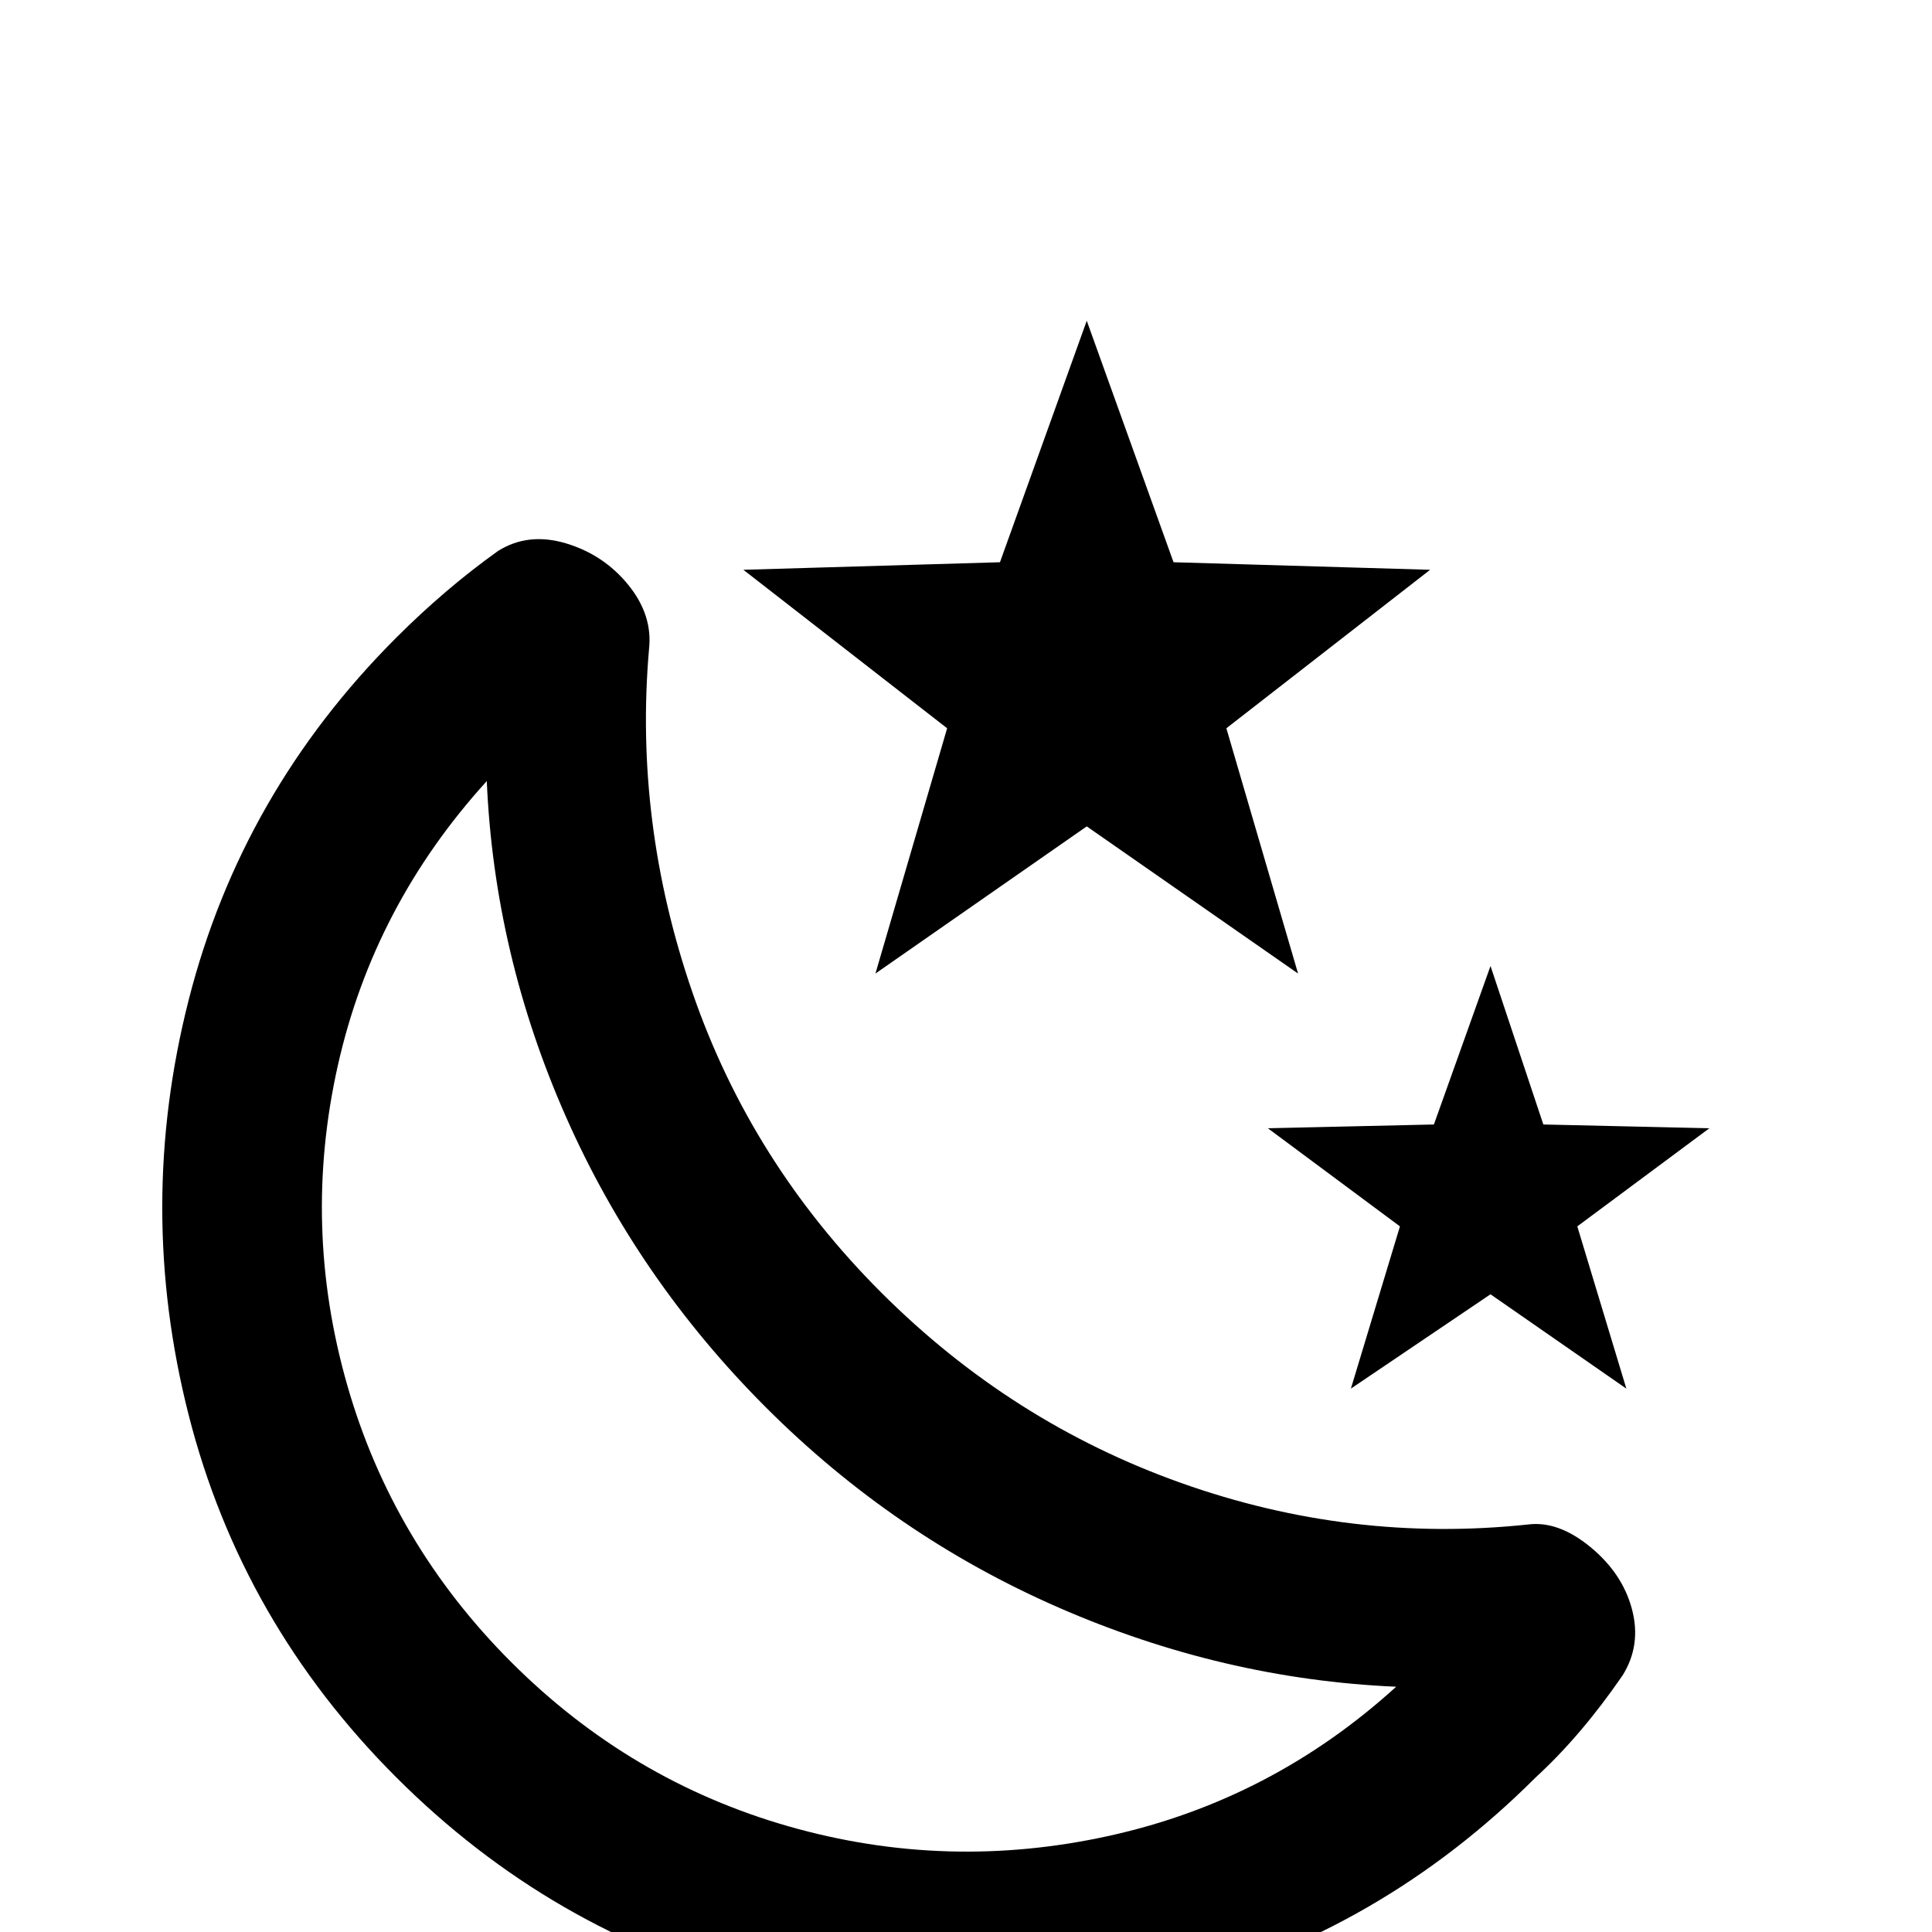 <svg xmlns="http://www.w3.org/2000/svg" viewBox="0 -512 512 512">
	<path fill="#000000" d="M379 -361L325 -319L344 -254L288 -293L232 -254L251 -319L197 -361L265 -363L288 -427L311 -363ZM453 -213L418 -187L431 -144L395 -169L358 -144L371 -187L336 -213L380 -214L395 -256L409 -214ZM405 -108Q413 -109 421.5 -102Q430 -95 432.5 -85.5Q435 -76 430 -68Q419 -52 407 -41Q366 0 311 14.5Q256 29 201 14.5Q146 0 105 -41Q64 -82 50 -137Q36 -192 50 -247Q64 -302 105 -343Q118 -356 132 -366Q140 -371 150 -368Q160 -365 166.5 -357Q173 -349 172 -340Q168 -294 183.5 -249Q199 -204 233.5 -169.5Q268 -135 313 -119Q358 -103 405 -108ZM370 -65Q324 -67 280.5 -86Q237 -105 203 -139Q169 -173 150 -216Q131 -259 129 -305Q99 -272 89.5 -229.5Q80 -187 92 -145Q104 -103 135.5 -71.5Q167 -40 209 -28Q251 -16 294 -25.5Q337 -35 370 -65Z"/>
</svg>